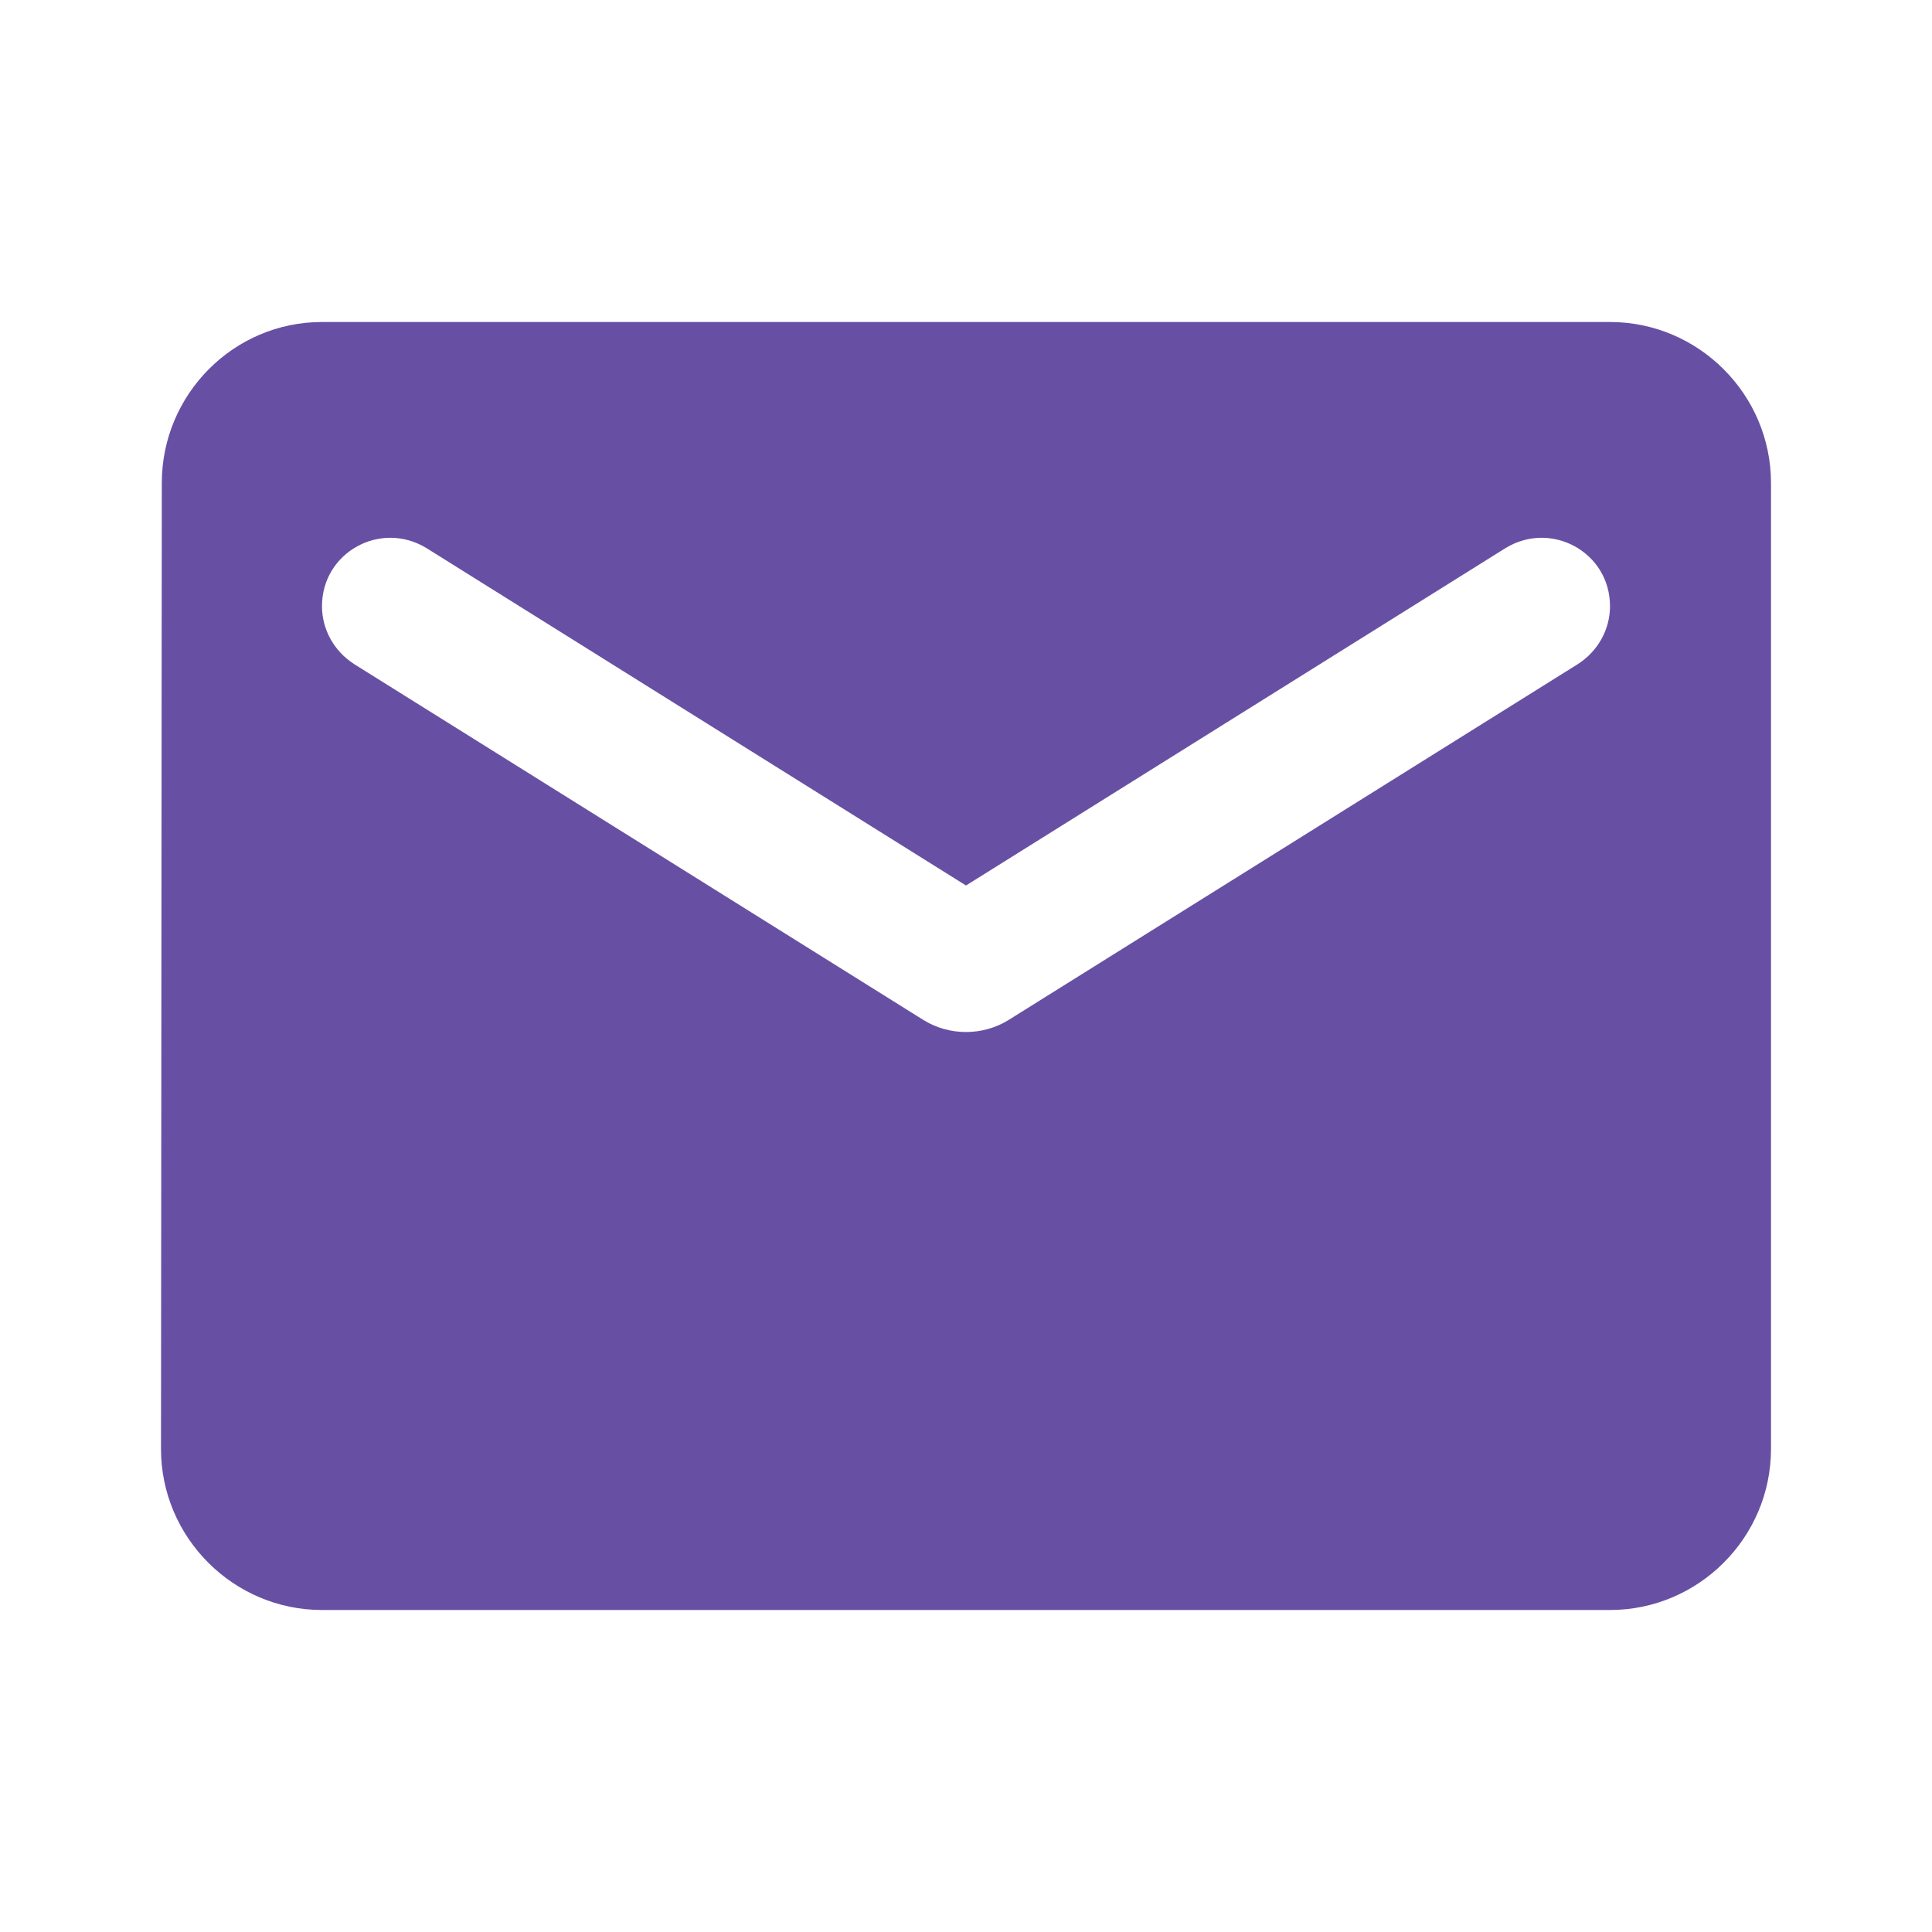 <svg xmlns="http://www.w3.org/2000/svg" width="24" height="24" viewBox="0 0 24 24">
  <path
      fill="#6750A4"
      d="M20,4L4,4c-1.1,0 -1.99,0.9 -1.99,2L2,18c0,1.1 0.9,2 2,2h16c1.1,0 2,-0.9 2,-2L22,6c0,-1.1 -0.9,-2 -2,-2zM19.6,8.25l-7.07,4.42c-0.32,0.2 -0.74,0.2 -1.06,0L4.4,8.25c-0.25,-0.16 -0.4,-0.43 -0.4,-0.72 0,-0.67 0.73,-1.07 1.3,-0.72L12,11l6.7,-4.19c0.57,-0.35 1.3,0.05 1.3,0.72 0,0.29 -0.15,0.56 -0.4,0.72z"/>
</svg>
